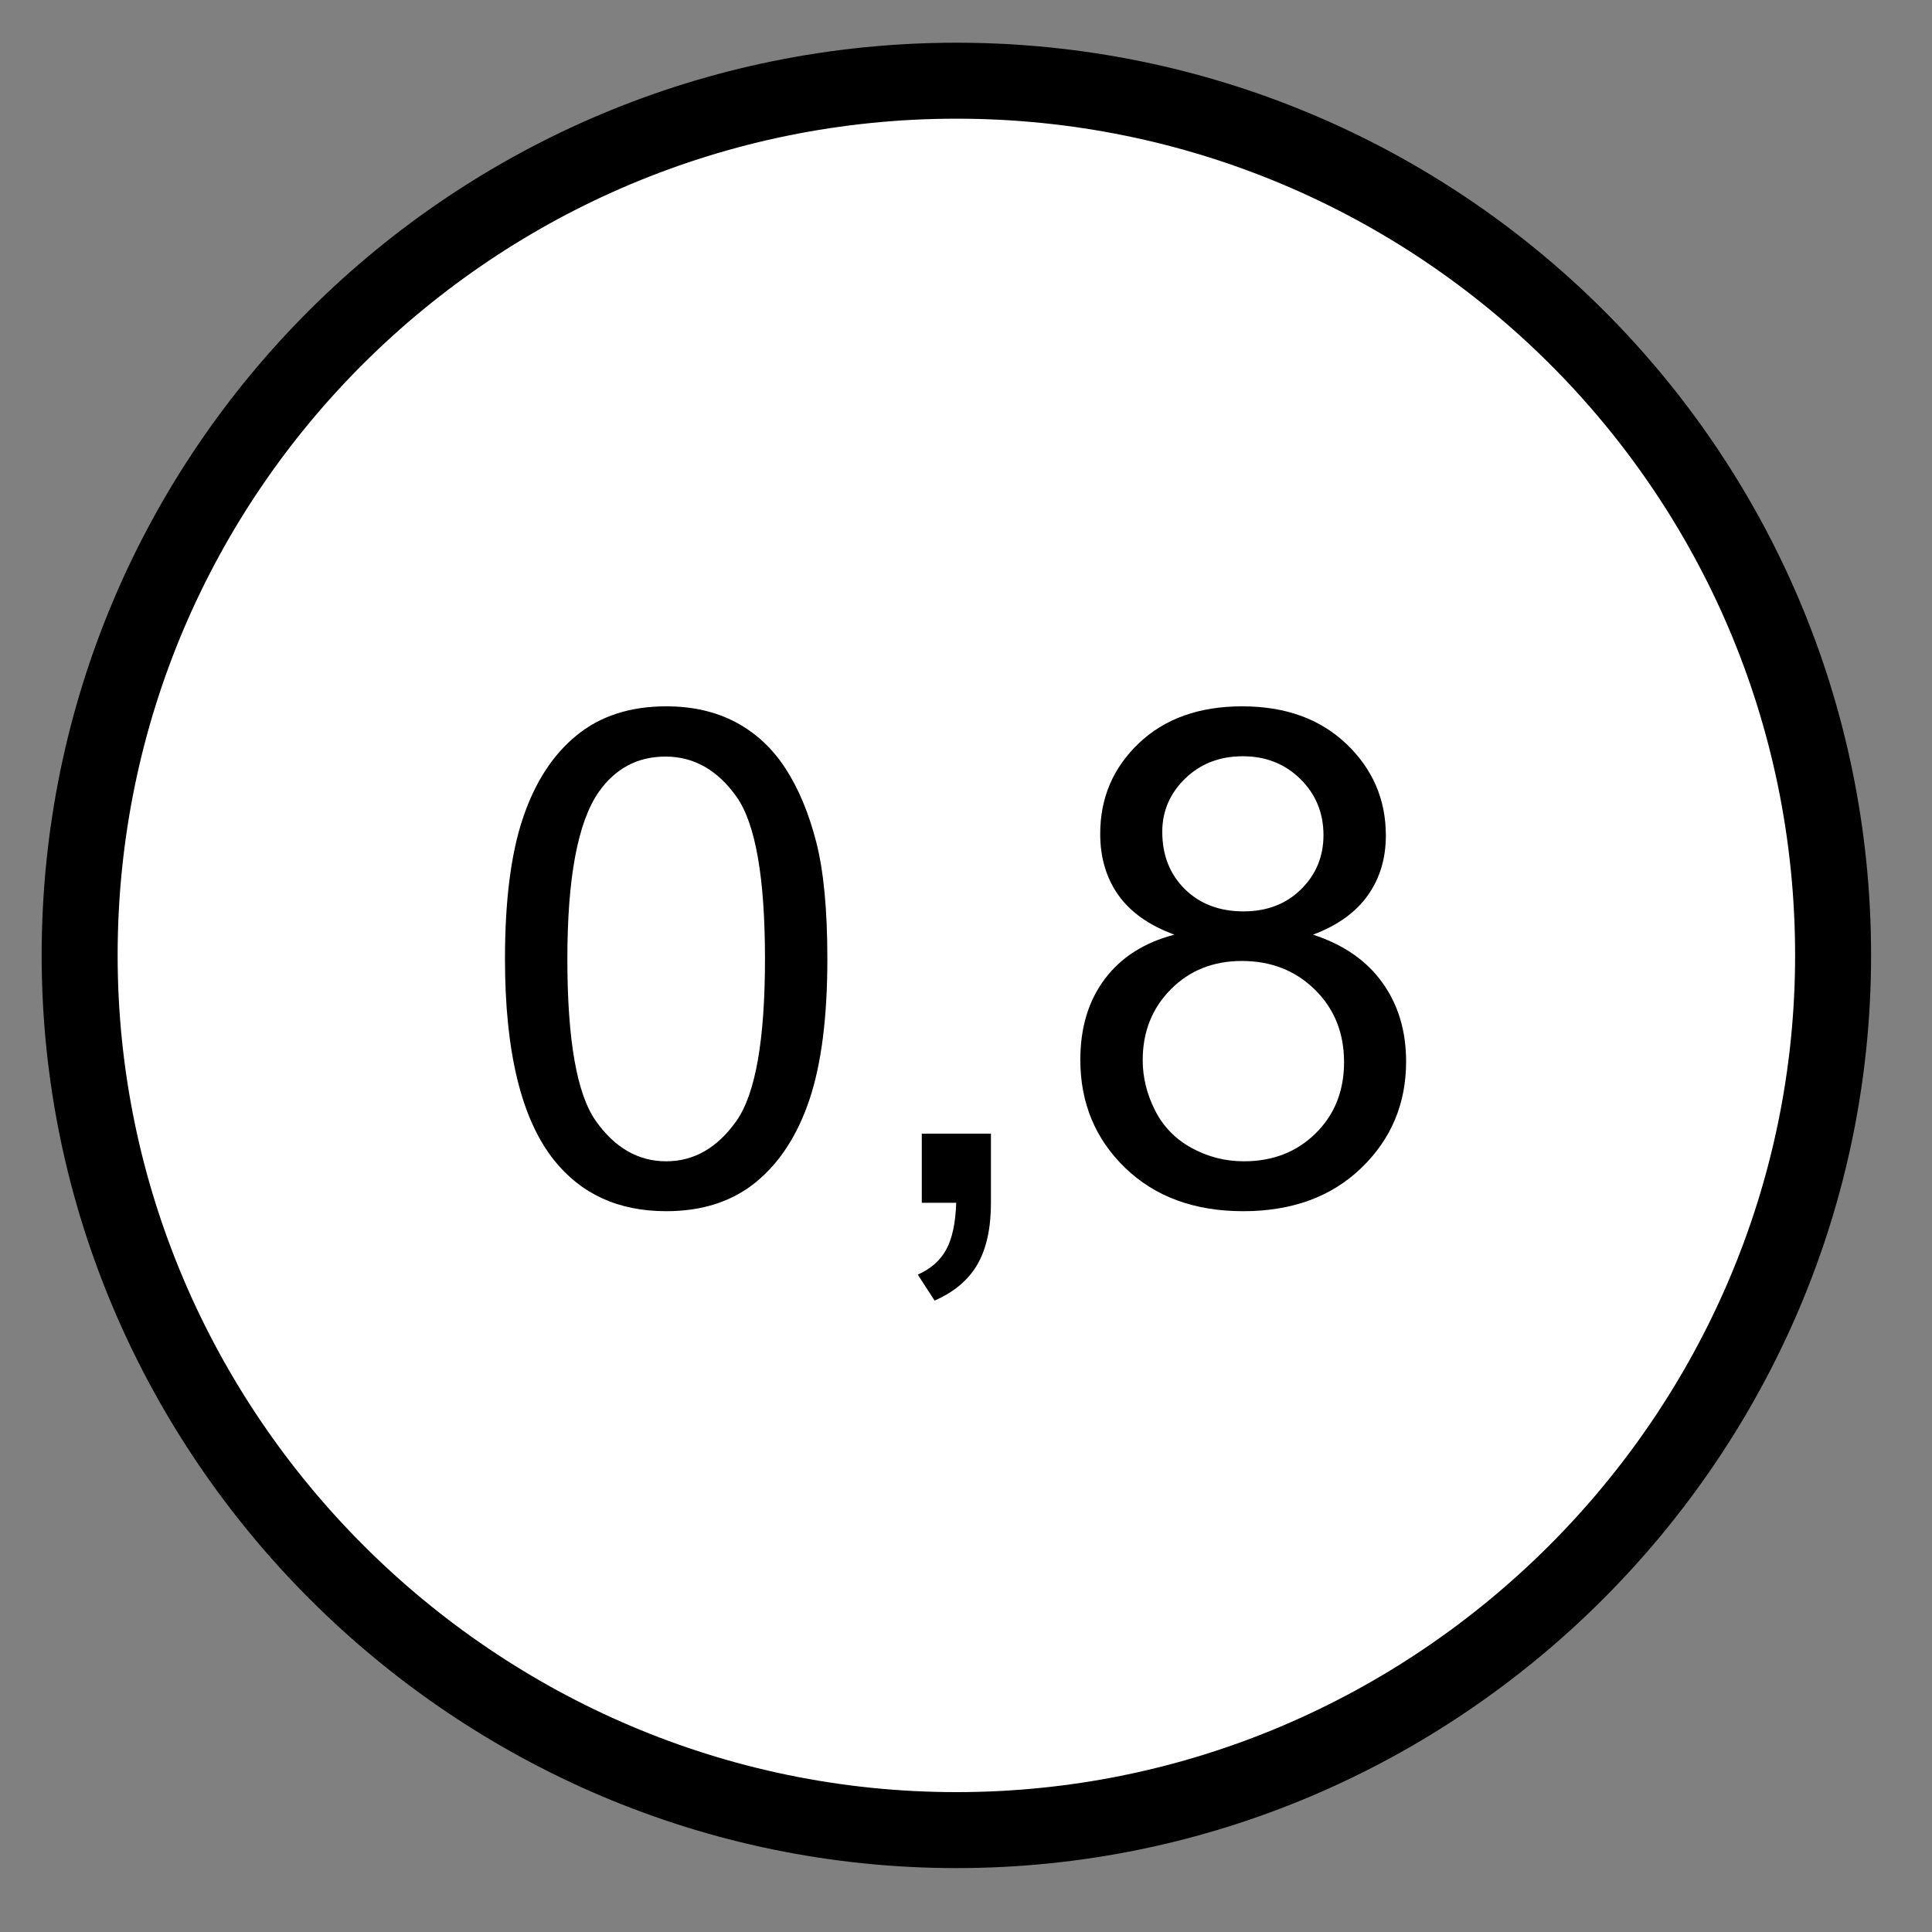 <?xml version="1.0" encoding="UTF-8" standalone="no"?>
<!DOCTYPE svg PUBLIC "-//W3C//DTD SVG 1.1//EN" "http://www.w3.org/Graphics/SVG/1.1/DTD/svg11.dtd">
<svg width="100%" height="100%" viewBox="0 0 20 20" version="1.1" xmlns="http://www.w3.org/2000/svg" xmlns:xlink="http://www.w3.org/1999/xlink" xml:space="preserve" xmlns:serif="http://www.serif.com/" style="fill-rule:evenodd;clip-rule:evenodd;stroke-linecap:round;stroke-linejoin:round;stroke-miterlimit:10;">
    <rect x="0" y="0" width="20" height="20" fill="#808080" stroke="none"/>
    <g transform="matrix(0.286,0,0,0.286,0,0)">
        <path d="M2.883,34.579C2.883,17.008 17.175,2.921 34.621,2.921C52.063,2.921 66.35,17.008 66.35,34.579C66.35,51.975 52.063,66.242 34.621,66.242C17.175,66.242 2.883,51.975 2.883,34.579" style="fill:white;stroke:black;stroke-width:2.75px;"/>
    </g>
    <g transform="matrix(0.286,0,0,0.286,0,0)">
        <path d="M18.278,34.709C18.278,32.594 18.495,30.891 18.931,29.601C19.366,28.311 20.013,27.316 20.872,26.616C21.73,25.916 22.81,25.566 24.113,25.566C25.073,25.566 25.915,25.76 26.639,26.146C27.364,26.533 27.962,27.09 28.434,27.819C28.906,28.547 29.276,29.434 29.545,30.48C29.813,31.525 29.947,32.935 29.947,34.709C29.947,36.809 29.732,38.504 29.301,39.794C28.869,41.084 28.224,42.08 27.366,42.784C26.507,43.488 25.423,43.84 24.113,43.84C22.387,43.84 21.032,43.222 20.048,41.985C18.868,40.496 18.278,38.07 18.278,34.709ZM20.536,34.709C20.536,37.647 20.88,39.602 21.567,40.575C22.255,41.547 23.103,42.034 24.113,42.034C25.122,42.034 25.97,41.545 26.658,40.569C27.345,39.592 27.689,37.639 27.689,34.709C27.689,31.763 27.345,29.806 26.658,28.838C25.97,27.869 25.113,27.385 24.088,27.385C23.079,27.385 22.273,27.812 21.671,28.667C20.914,29.757 20.536,31.772 20.536,34.709Z" style="fill-rule:nonzero;"/>
    </g>
    <g transform="matrix(0.286,0,0,0.286,0,0)">
        <path d="M33.365,43.535L33.365,41.033L35.868,41.033L35.868,43.535C35.868,44.455 35.705,45.197 35.38,45.763C35.054,46.328 34.537,46.766 33.829,47.075L33.219,46.135C33.683,45.932 34.025,45.633 34.244,45.238C34.464,44.843 34.586,44.276 34.611,43.535L33.365,43.535Z" style="fill-rule:nonzero;"/>
    </g>
    <g transform="matrix(0.286,0,0,0.286,0,0)">
        <path d="M42.509,33.831C41.597,33.497 40.922,33.021 40.482,32.402C40.043,31.784 39.823,31.043 39.823,30.181C39.823,28.879 40.291,27.784 41.227,26.897C42.163,26.01 43.408,25.566 44.962,25.566C46.525,25.566 47.782,26.02 48.734,26.927C49.686,27.835 50.162,28.94 50.162,30.242C50.162,31.072 49.945,31.794 49.509,32.408C49.074,33.023 48.413,33.497 47.526,33.831C48.624,34.189 49.46,34.766 50.034,35.564C50.608,36.361 50.895,37.314 50.895,38.42C50.895,39.95 50.354,41.236 49.271,42.278C48.189,43.319 46.765,43.84 44.999,43.84C43.233,43.84 41.809,43.317 40.726,42.272C39.644,41.226 39.103,39.922 39.103,38.359C39.103,37.196 39.398,36.221 39.988,35.436C40.578,34.65 41.418,34.115 42.509,33.831ZM42.069,30.107C42.069,30.954 42.342,31.645 42.887,32.183C43.432,32.72 44.14,32.988 45.011,32.988C45.857,32.988 46.551,32.722 47.092,32.189C47.633,31.656 47.904,31.003 47.904,30.229C47.904,29.424 47.625,28.746 47.068,28.197C46.51,27.648 45.817,27.373 44.987,27.373C44.148,27.373 43.453,27.642 42.899,28.179C42.346,28.716 42.069,29.359 42.069,30.107ZM41.361,38.372C41.361,38.998 41.51,39.604 41.807,40.19C42.104,40.776 42.545,41.23 43.131,41.551C43.717,41.873 44.348,42.034 45.023,42.034C46.073,42.034 46.94,41.696 47.623,41.02C48.307,40.345 48.649,39.486 48.649,38.445C48.649,37.387 48.297,36.512 47.593,35.82C46.889,35.129 46.008,34.783 44.95,34.783C43.916,34.783 43.06,35.124 42.38,35.808C41.701,36.492 41.361,37.346 41.361,38.372Z" style="fill-rule:nonzero;"/>
    </g>
</svg>
